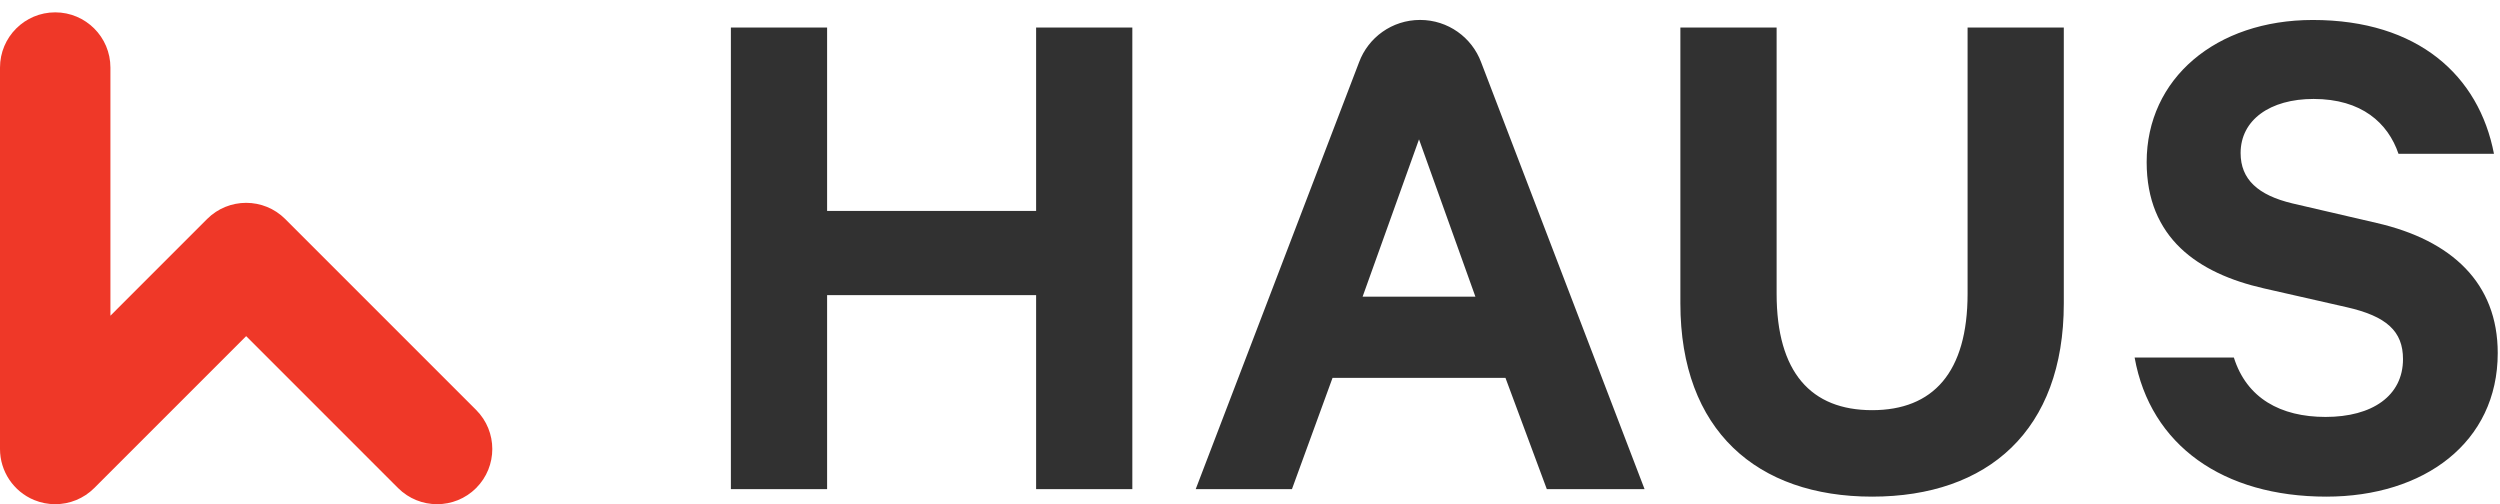 <?xml version="1.0" encoding="UTF-8" standalone="no"?>
<svg width="119px" height="24px" viewBox="0 0 119 24" version="1.1" xmlns="http://www.w3.org/2000/svg" xmlns:xlink="http://www.w3.org/1999/xlink" xmlns:sketch="http://www.bohemiancoding.com/sketch/ns">
    <!-- Generator: Sketch 3.4.3 (16044) - http://www.bohemiancoding.com/sketch -->
    <title>logo</title>
    <desc>Created with Sketch.</desc>
    <defs></defs>
    <g id="Page-1" stroke="none" stroke-width="1" fill="none" fill-rule="evenodd" sketch:type="MSPage">
        <g id="Desktop-Landscape" sketch:type="MSArtboardGroup" transform="translate(-809, -364)">
            <g id="logo" sketch:type="MSLayerGroup" transform="translate(809, 364)">
                <path d="M2.628,24 C2.289,24 1.948,23.934 1.622,23.8 C0.641,23.393 0,22.435 0,21.372 L0,3.217 C0,1.765 1.176,0.588 2.628,0.588 C4.08,0.588 5.256,1.765 5.256,3.217 L5.256,15.028 L9.859,10.424 C10.885,9.399 12.549,9.399 13.575,10.424 L22.664,19.513 C23.69,20.54 23.69,22.204 22.664,23.231 C21.638,24.256 19.974,24.256 18.948,23.231 L11.717,16 L4.486,23.231 C3.984,23.733 3.312,24 2.628,24" id="Fill-1" fill="#EF3828" sketch:type="MSShapeGroup"></path>
                <path d="M93.657,13.978 C93.657,17.735 92.011,19.524 89.112,19.524 C86.213,19.524 84.567,17.735 84.567,13.978 L84.567,1.309 L79.986,1.309 L79.986,14.443 C79.986,20.491 83.637,23.64 89.112,23.64 C94.623,23.64 98.237,20.491 98.237,14.443 L98.237,1.309 L93.657,1.309 L93.657,13.978 Z M113.131,10.614 L109.123,9.683 C107.477,9.29 106.653,8.538 106.653,7.285 C106.653,5.711 108.05,4.71 110.125,4.71 C112.416,4.71 113.668,5.854 114.169,7.322 L118.713,7.322 C117.998,3.6 115.099,0.951 110.089,0.951 C105.473,0.951 102.181,3.742 102.181,7.715 C102.181,11.329 104.613,13.011 107.763,13.727 L111.699,14.622 C113.597,15.051 114.383,15.767 114.383,17.091 C114.383,18.845 112.916,19.846 110.697,19.846 C108.551,19.846 106.94,18.952 106.332,17.019 L101.608,17.019 C102.359,21.207 105.83,23.64 110.733,23.64 C115.385,23.64 118.892,21.063 118.892,16.805 C118.892,13.477 116.709,11.437 113.131,10.614 L113.131,10.614 Z M49.319,10.041 L39.37,10.041 L39.37,1.309 L34.79,1.309 L34.79,23.282 L39.37,23.282 L39.37,14.049 L49.319,14.049 L49.319,23.282 L53.899,23.282 L53.899,1.309 L49.319,1.309 L49.319,10.041 Z M64.86,14.121 L67.545,6.633 L70.229,14.121 L64.86,14.121 Z M70.5,2.96 C70.063,1.786 68.93,0.949 67.596,0.949 C66.262,0.949 65.129,1.786 64.693,2.96 L56.916,23.282 L61.497,23.282 L63.429,17.986 L71.66,17.986 L73.628,23.282 L78.281,23.282 L70.5,2.96 Z" id="Fill-3" fill="#313131" sketch:type="MSShapeGroup"></path>
            </g>
        </g>
    </g>
</svg>